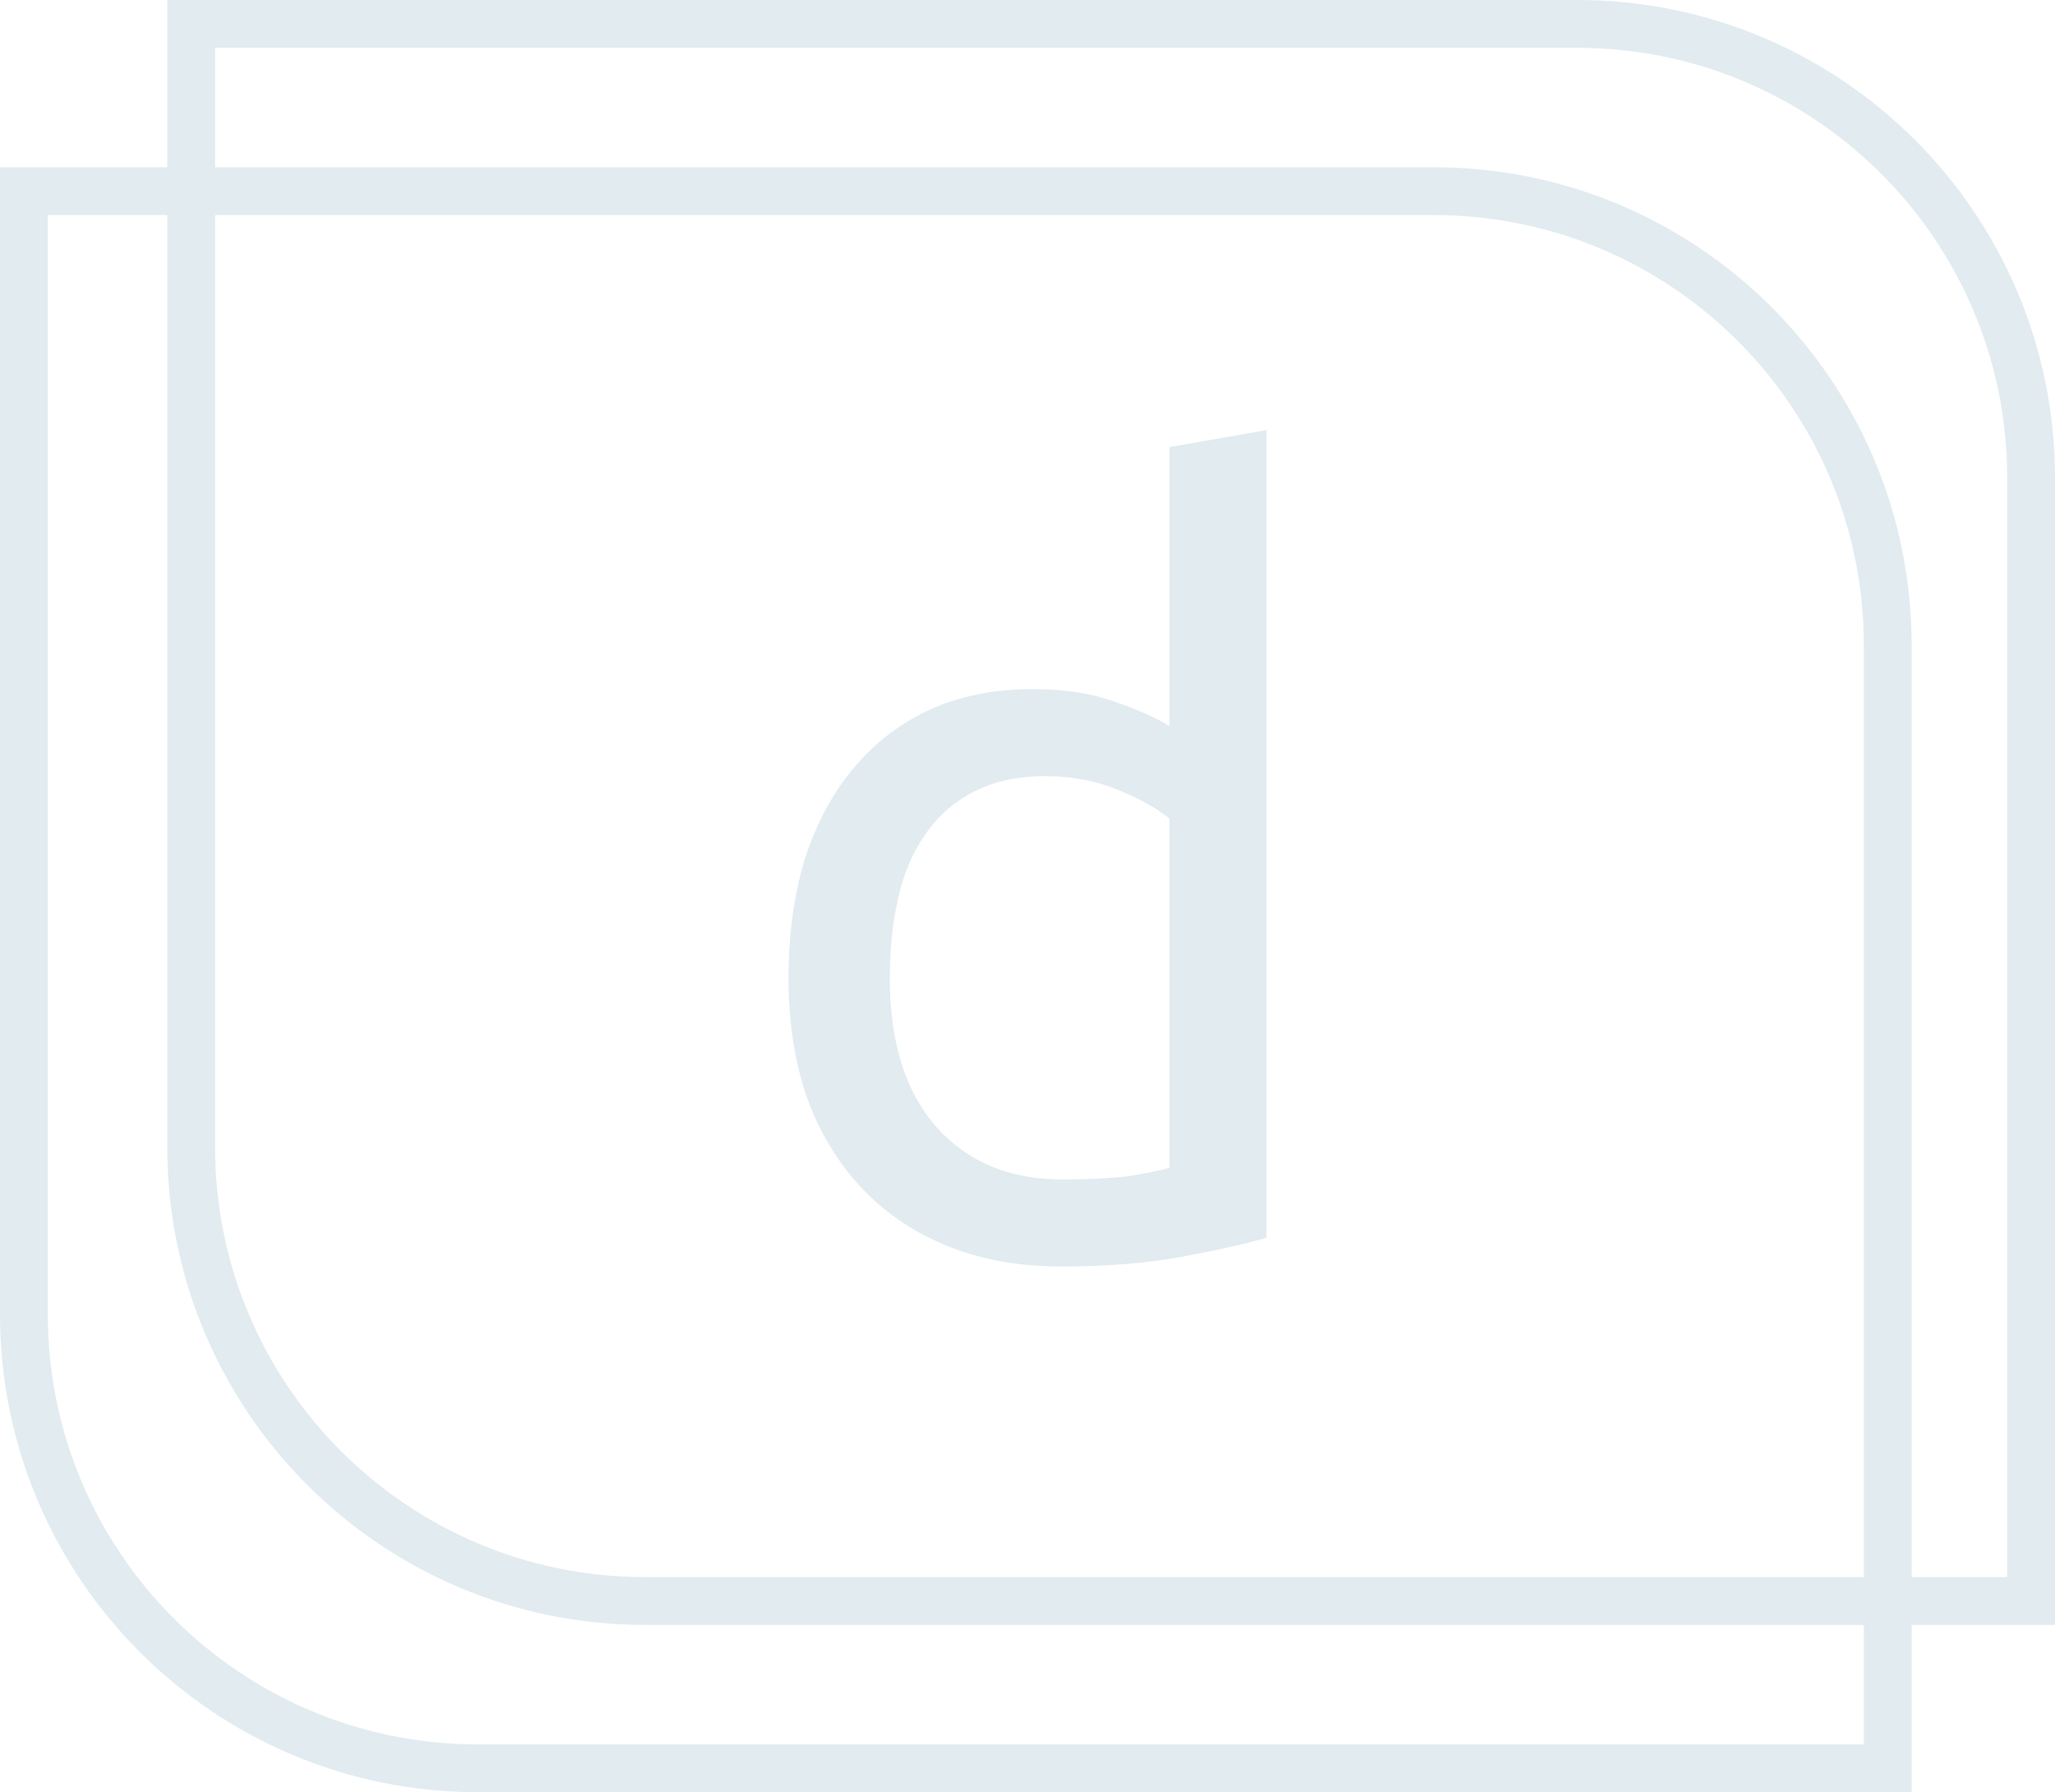 <svg width="86" height="75" viewBox="0 0 86 75" fill="none" xmlns="http://www.w3.org/2000/svg">
<path d="M1 8H60C70.493 8 79 16.507 79 27V74H20C9.507 74 1 65.493 1 55V8Z" stroke="#E1EBF0" stroke-width="2"/>
<path d="M8 1H66C76.493 1 85 9.507 85 20V67H27C16.507 67 8 58.493 8 48V1Z" stroke="#E1EBF0" stroke-width="2"/>
<path d="M48.939 34.256C48.444 33.842 47.731 33.442 46.799 33.057C45.867 32.672 44.849 32.48 43.742 32.48C42.578 32.48 41.574 32.702 40.729 33.146C39.914 33.56 39.245 34.153 38.721 34.923C38.197 35.663 37.818 36.551 37.585 37.588C37.352 38.624 37.236 39.734 37.236 40.919C37.236 43.613 37.891 45.701 39.201 47.181C40.511 48.632 42.258 49.358 44.441 49.358C45.547 49.358 46.464 49.313 47.192 49.225C47.949 49.106 48.531 48.988 48.939 48.869V34.256ZM48.939 18.711L53 18V51.801C52.068 52.067 50.875 52.334 49.419 52.6C47.964 52.867 46.29 53 44.397 53C42.651 53 41.079 52.719 39.681 52.156C38.284 51.593 37.09 50.794 36.1 49.758C35.111 48.721 34.339 47.463 33.786 45.982C33.262 44.472 33 42.784 33 40.919C33 39.142 33.218 37.514 33.655 36.033C34.121 34.553 34.79 33.279 35.664 32.213C36.537 31.147 37.6 30.318 38.852 29.726C40.133 29.134 41.588 28.838 43.218 28.838C44.528 28.838 45.678 29.015 46.668 29.371C47.687 29.726 48.444 30.066 48.939 30.392V18.711Z" fill="#E1EBF0"/>
</svg>
